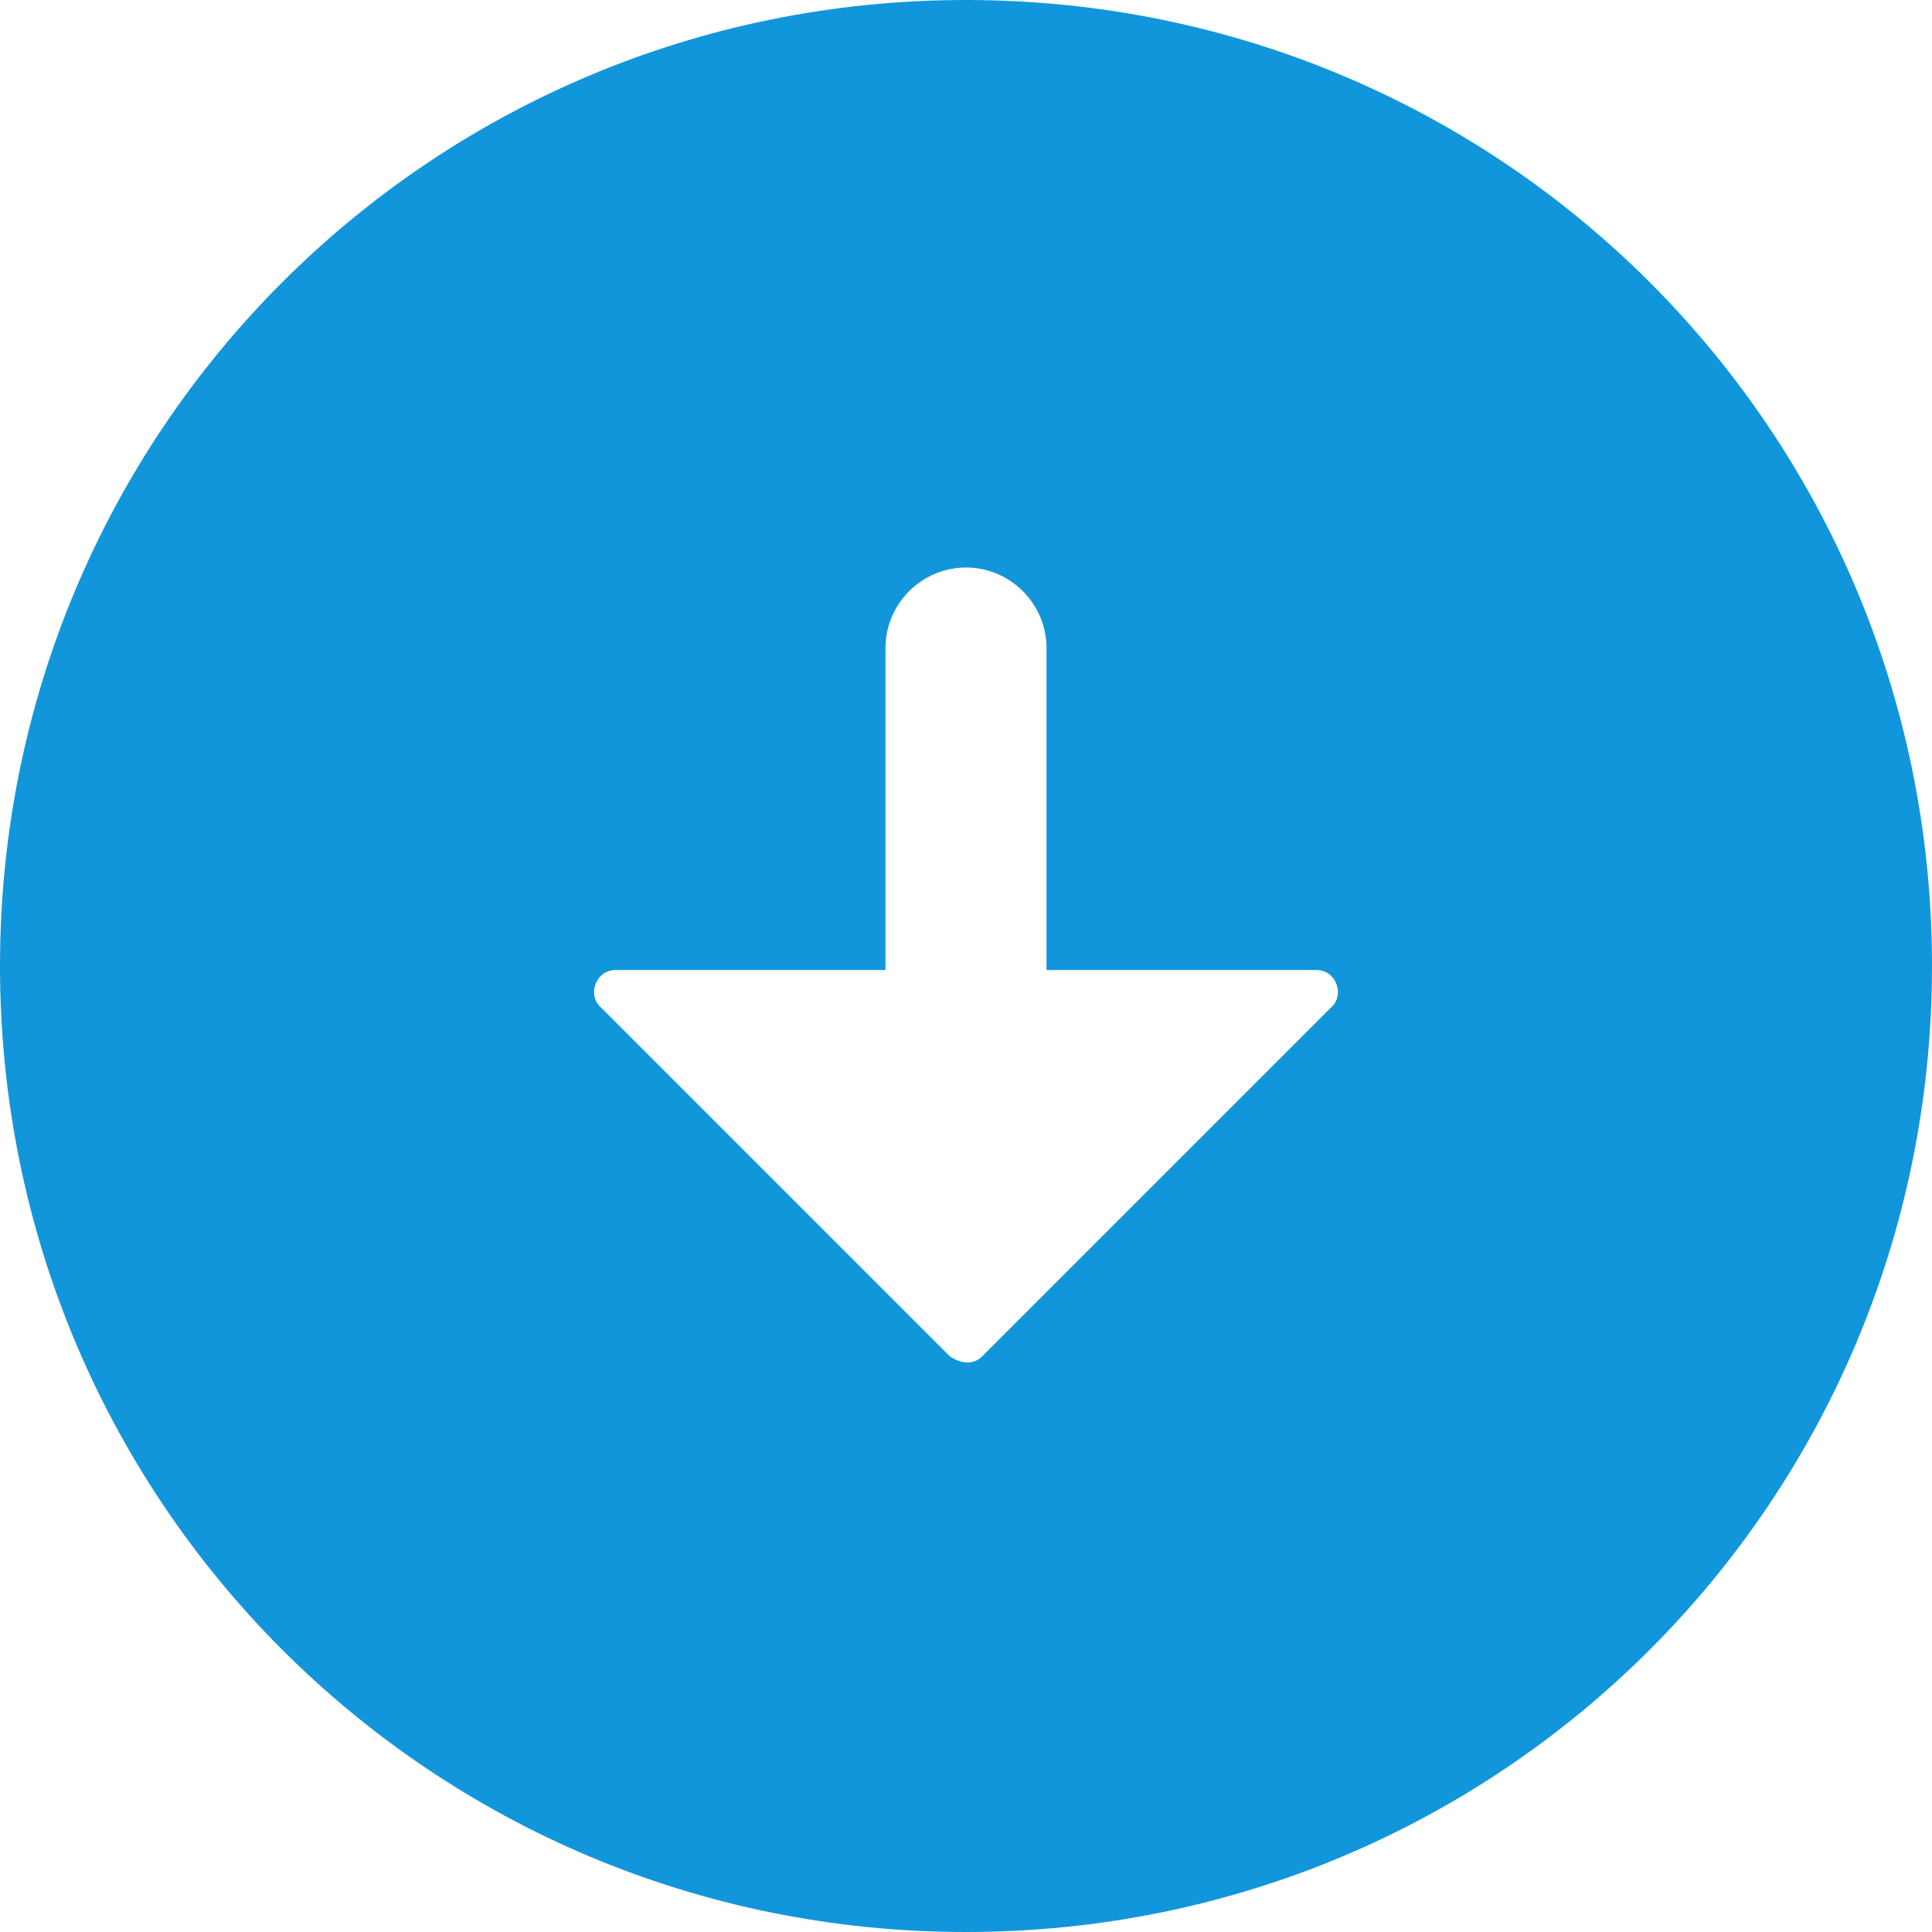 <?xml version="1.0" standalone="no"?><!DOCTYPE svg PUBLIC "-//W3C//DTD SVG 1.1//EN" "http://www.w3.org/Graphics/SVG/1.1/DTD/svg11.dtd"><svg t="1538710956882" class="icon" style="" viewBox="0 0 1024 1024" version="1.1" xmlns="http://www.w3.org/2000/svg" p-id="11861" xmlns:xlink="http://www.w3.org/1999/xlink" width="200" height="200"><defs><style type="text/css"></style></defs><path d="M512 1024c283.733 0 512-228.267 512-512S795.733 0 512 0 0 228.267 0 512s228.267 512 512 512z m-185.6-509.867H469.333v-170.667c0-23.467 19.2-42.667 42.667-42.667s42.667 19.2 42.667 42.667v170.667h142.933c10.667 0 14.933 12.8 8.533 19.2l-185.6 185.6c-4.267 4.267-10.667 4.267-17.067 0L317.867 533.333c-6.4-6.4-2.133-19.2 8.533-19.2z" p-id="11862" fill="#1296db"></path></svg>